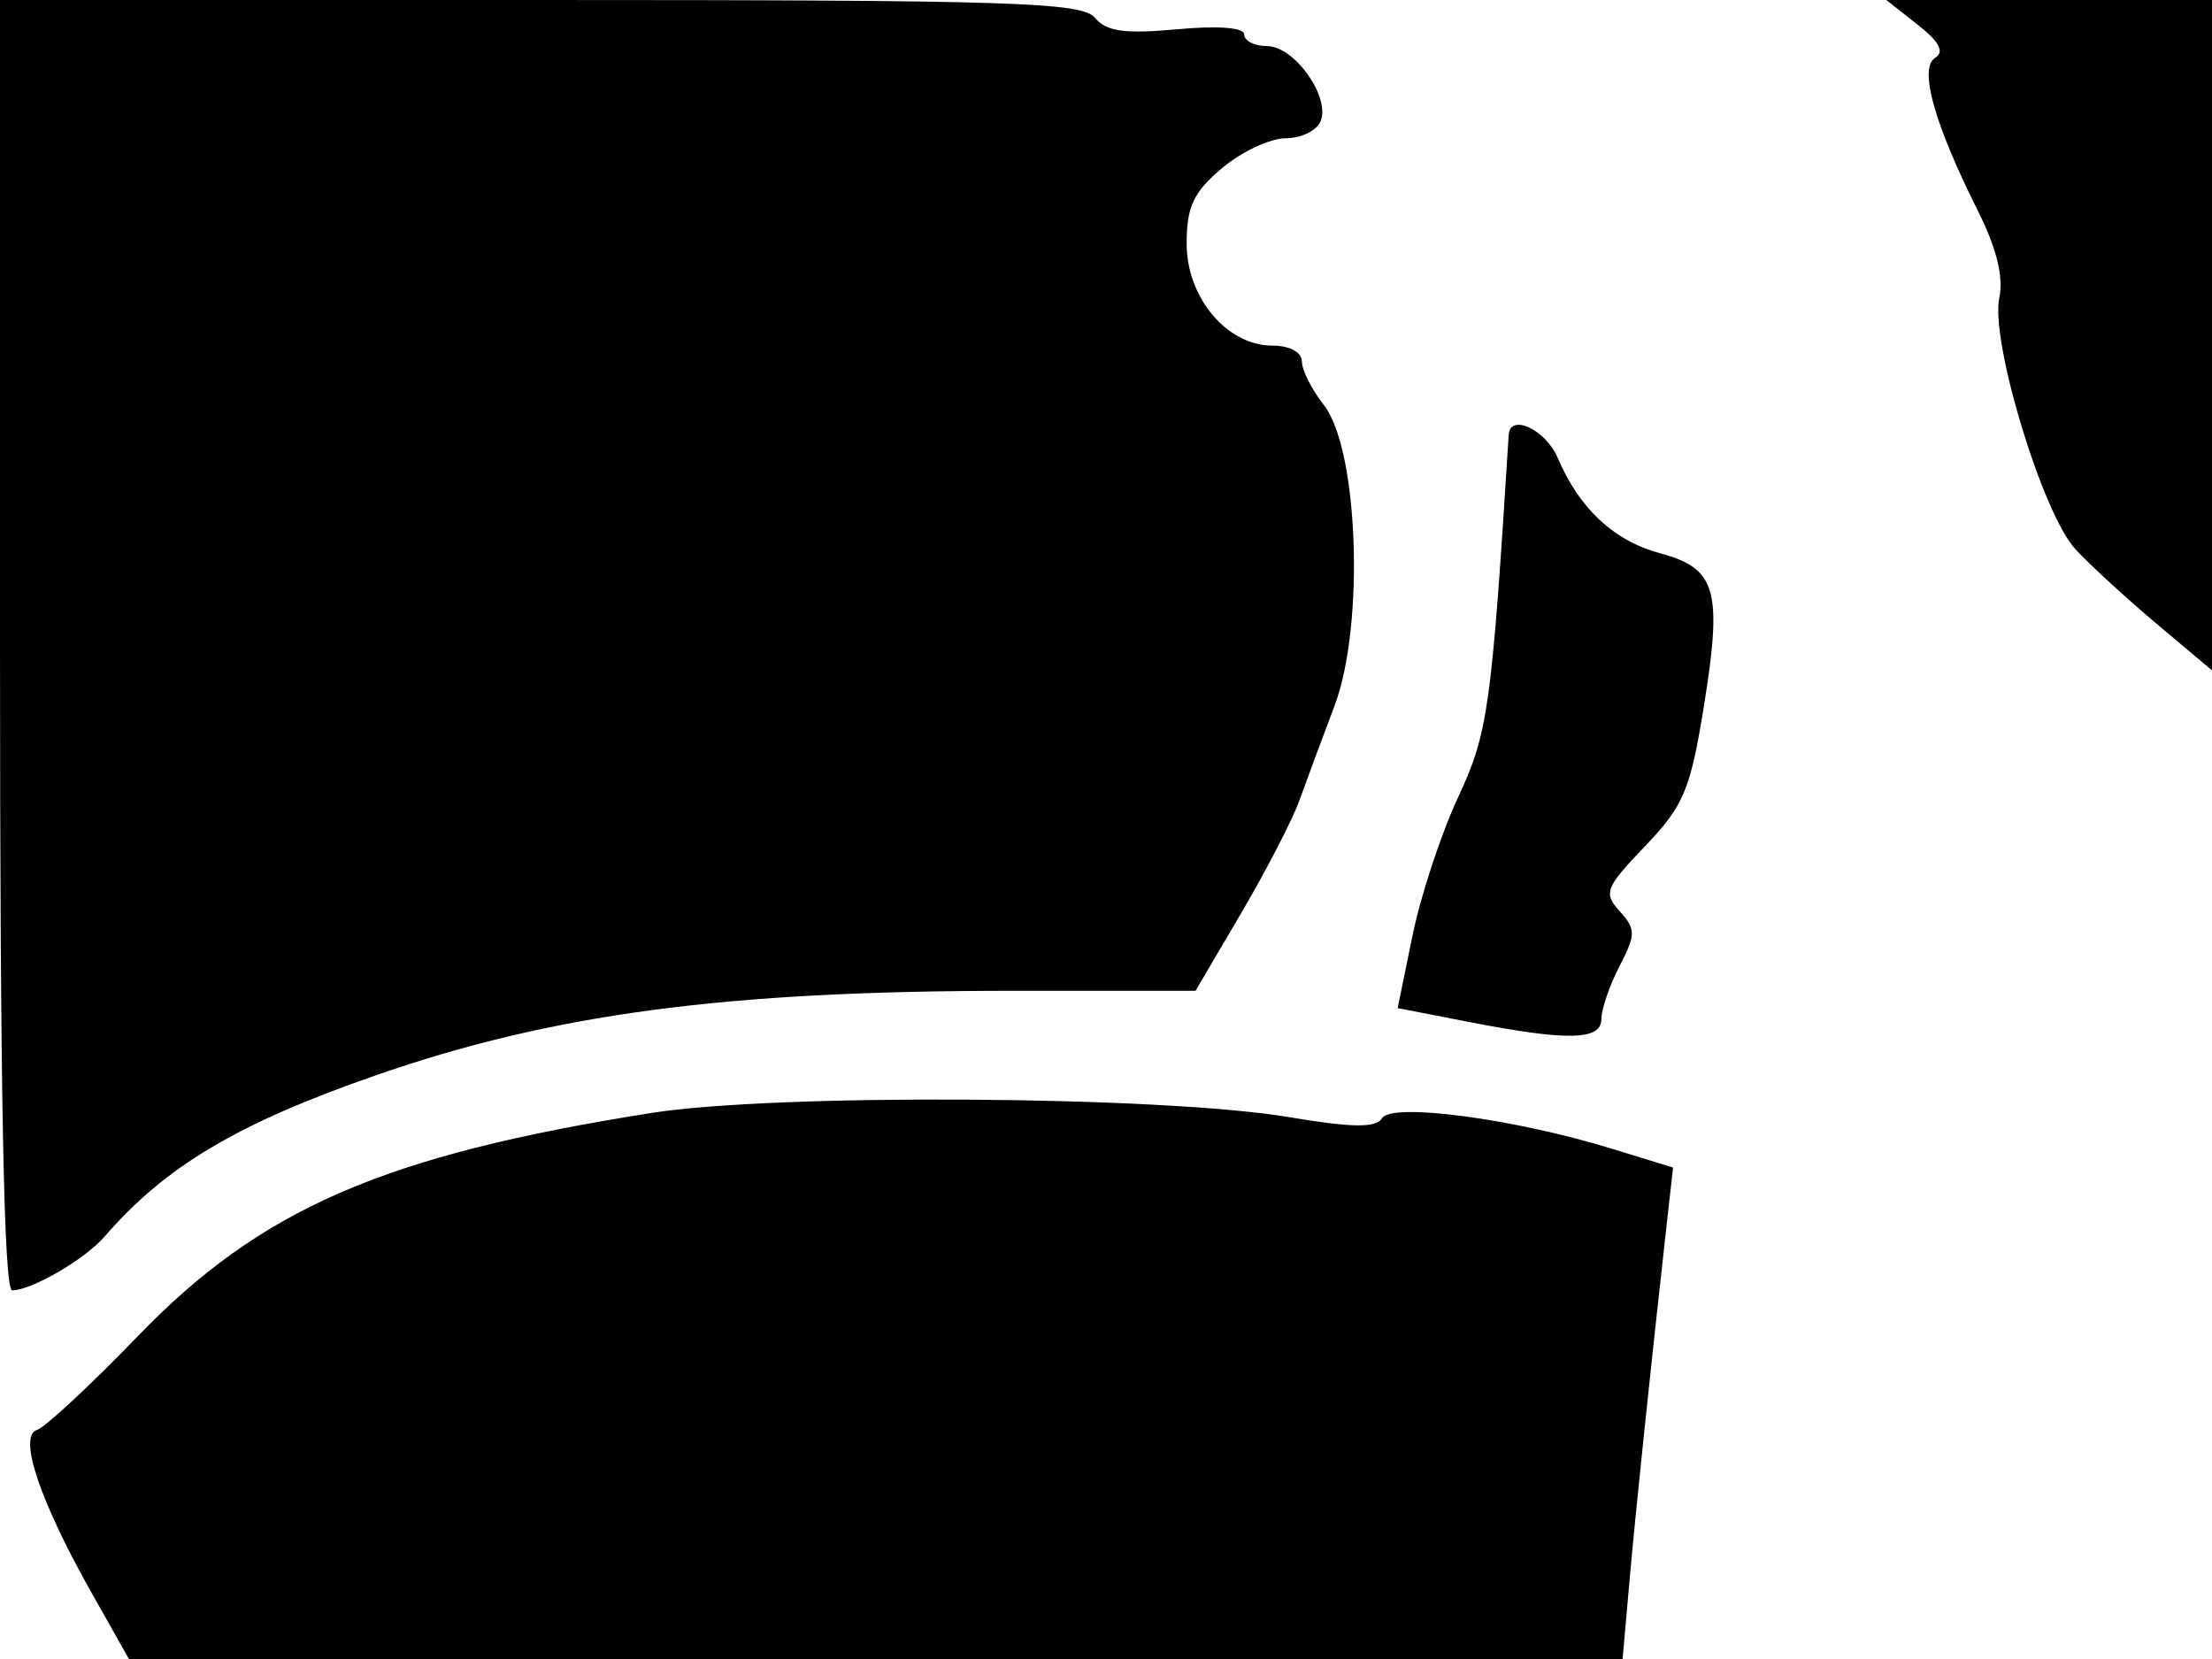 <svg xmlns="http://www.w3.org/2000/svg" width="192" height="144" viewBox="0 0 192 144" version="1.1">
	<path d="M 0 56 C 0 94.433, 0.329 112, 1.050 112 C 2.742 112, 7.368 109.310, 9.082 107.329 C 14.338 101.253, 20.579 97.535, 32.500 93.379 C 47.951 87.991, 62.927 86, 87.992 86 L 103.772 86 107.738 79.250 C 109.919 75.538, 112.188 71.150, 112.779 69.500 C 113.371 67.850, 114.747 64.143, 115.837 61.261 C 118.462 54.323, 117.918 38.983, 114.912 35.160 C 113.860 33.824, 113 32.116, 113 31.365 C 113 30.569, 111.939 30, 110.455 30 C 106.499 30, 103 25.839, 103 21.134 C 103 17.944, 103.596 16.677, 106.077 14.589 C 107.769 13.165, 110.258 12, 111.608 12 C 112.958 12, 114.323 11.322, 114.641 10.492 C 115.461 8.355, 112.332 4, 109.977 4 C 108.890 4, 108 3.550, 108 3.001 C 108 2.388, 105.742 2.211, 102.157 2.542 C 97.629 2.961, 96.025 2.735, 95.034 1.541 C 93.915 0.193, 87.884 0, 46.878 0 L 0 0 0 56 M 166.449 2.139 C 168.337 3.623, 168.801 4.505, 167.968 5.020 C 166.535 5.905, 167.888 10.737, 171.697 18.336 C 173.299 21.533, 173.924 24.076, 173.541 25.836 C 172.731 29.555, 177.291 44.612, 180.160 47.690 C 181.447 49.071, 184.637 51.998, 187.250 54.194 L 192 58.186 192 29.093 L 192 0 177.865 -0 L 163.730 -0 166.449 2.139 M 130.953 37.750 C 129.466 61.481, 129.164 63.641, 126.561 69.209 C 125.093 72.348, 123.312 77.748, 122.604 81.209 L 121.316 87.500 127.408 88.688 C 136.054 90.375, 139 90.314, 139 88.450 C 139 87.598, 139.708 85.532, 140.573 83.859 C 141.997 81.105, 141.998 80.656, 140.587 79.096 C 139.156 77.515, 139.338 77.050, 142.799 73.437 C 146.137 69.953, 146.722 68.564, 147.887 61.358 C 149.522 51.244, 148.985 49.342, 144.125 48.034 C 140.091 46.948, 137.085 44.153, 135.212 39.750 C 134.168 37.293, 131.073 35.840, 130.953 37.750 M 56.524 96.606 C 33.353 100.266, 22.657 104.911, 12 115.942 C 7.875 120.212, 3.920 123.890, 3.211 124.116 C 1.551 124.644, 3.444 130.274, 7.991 138.331 L 11.191 144 76.016 144 L 140.841 144 141.436 137.250 C 141.968 131.214, 143.254 118.906, 144.708 105.922 L 145.221 101.343 139.861 99.695 C 131.399 97.094, 120.810 95.689, 119.966 97.056 C 119.435 97.915, 117.407 97.892, 111.879 96.965 C 100.825 95.111, 67.359 94.895, 56.524 96.606" stroke="none" fill="black" fill-rule="evenodd"/>
</svg>